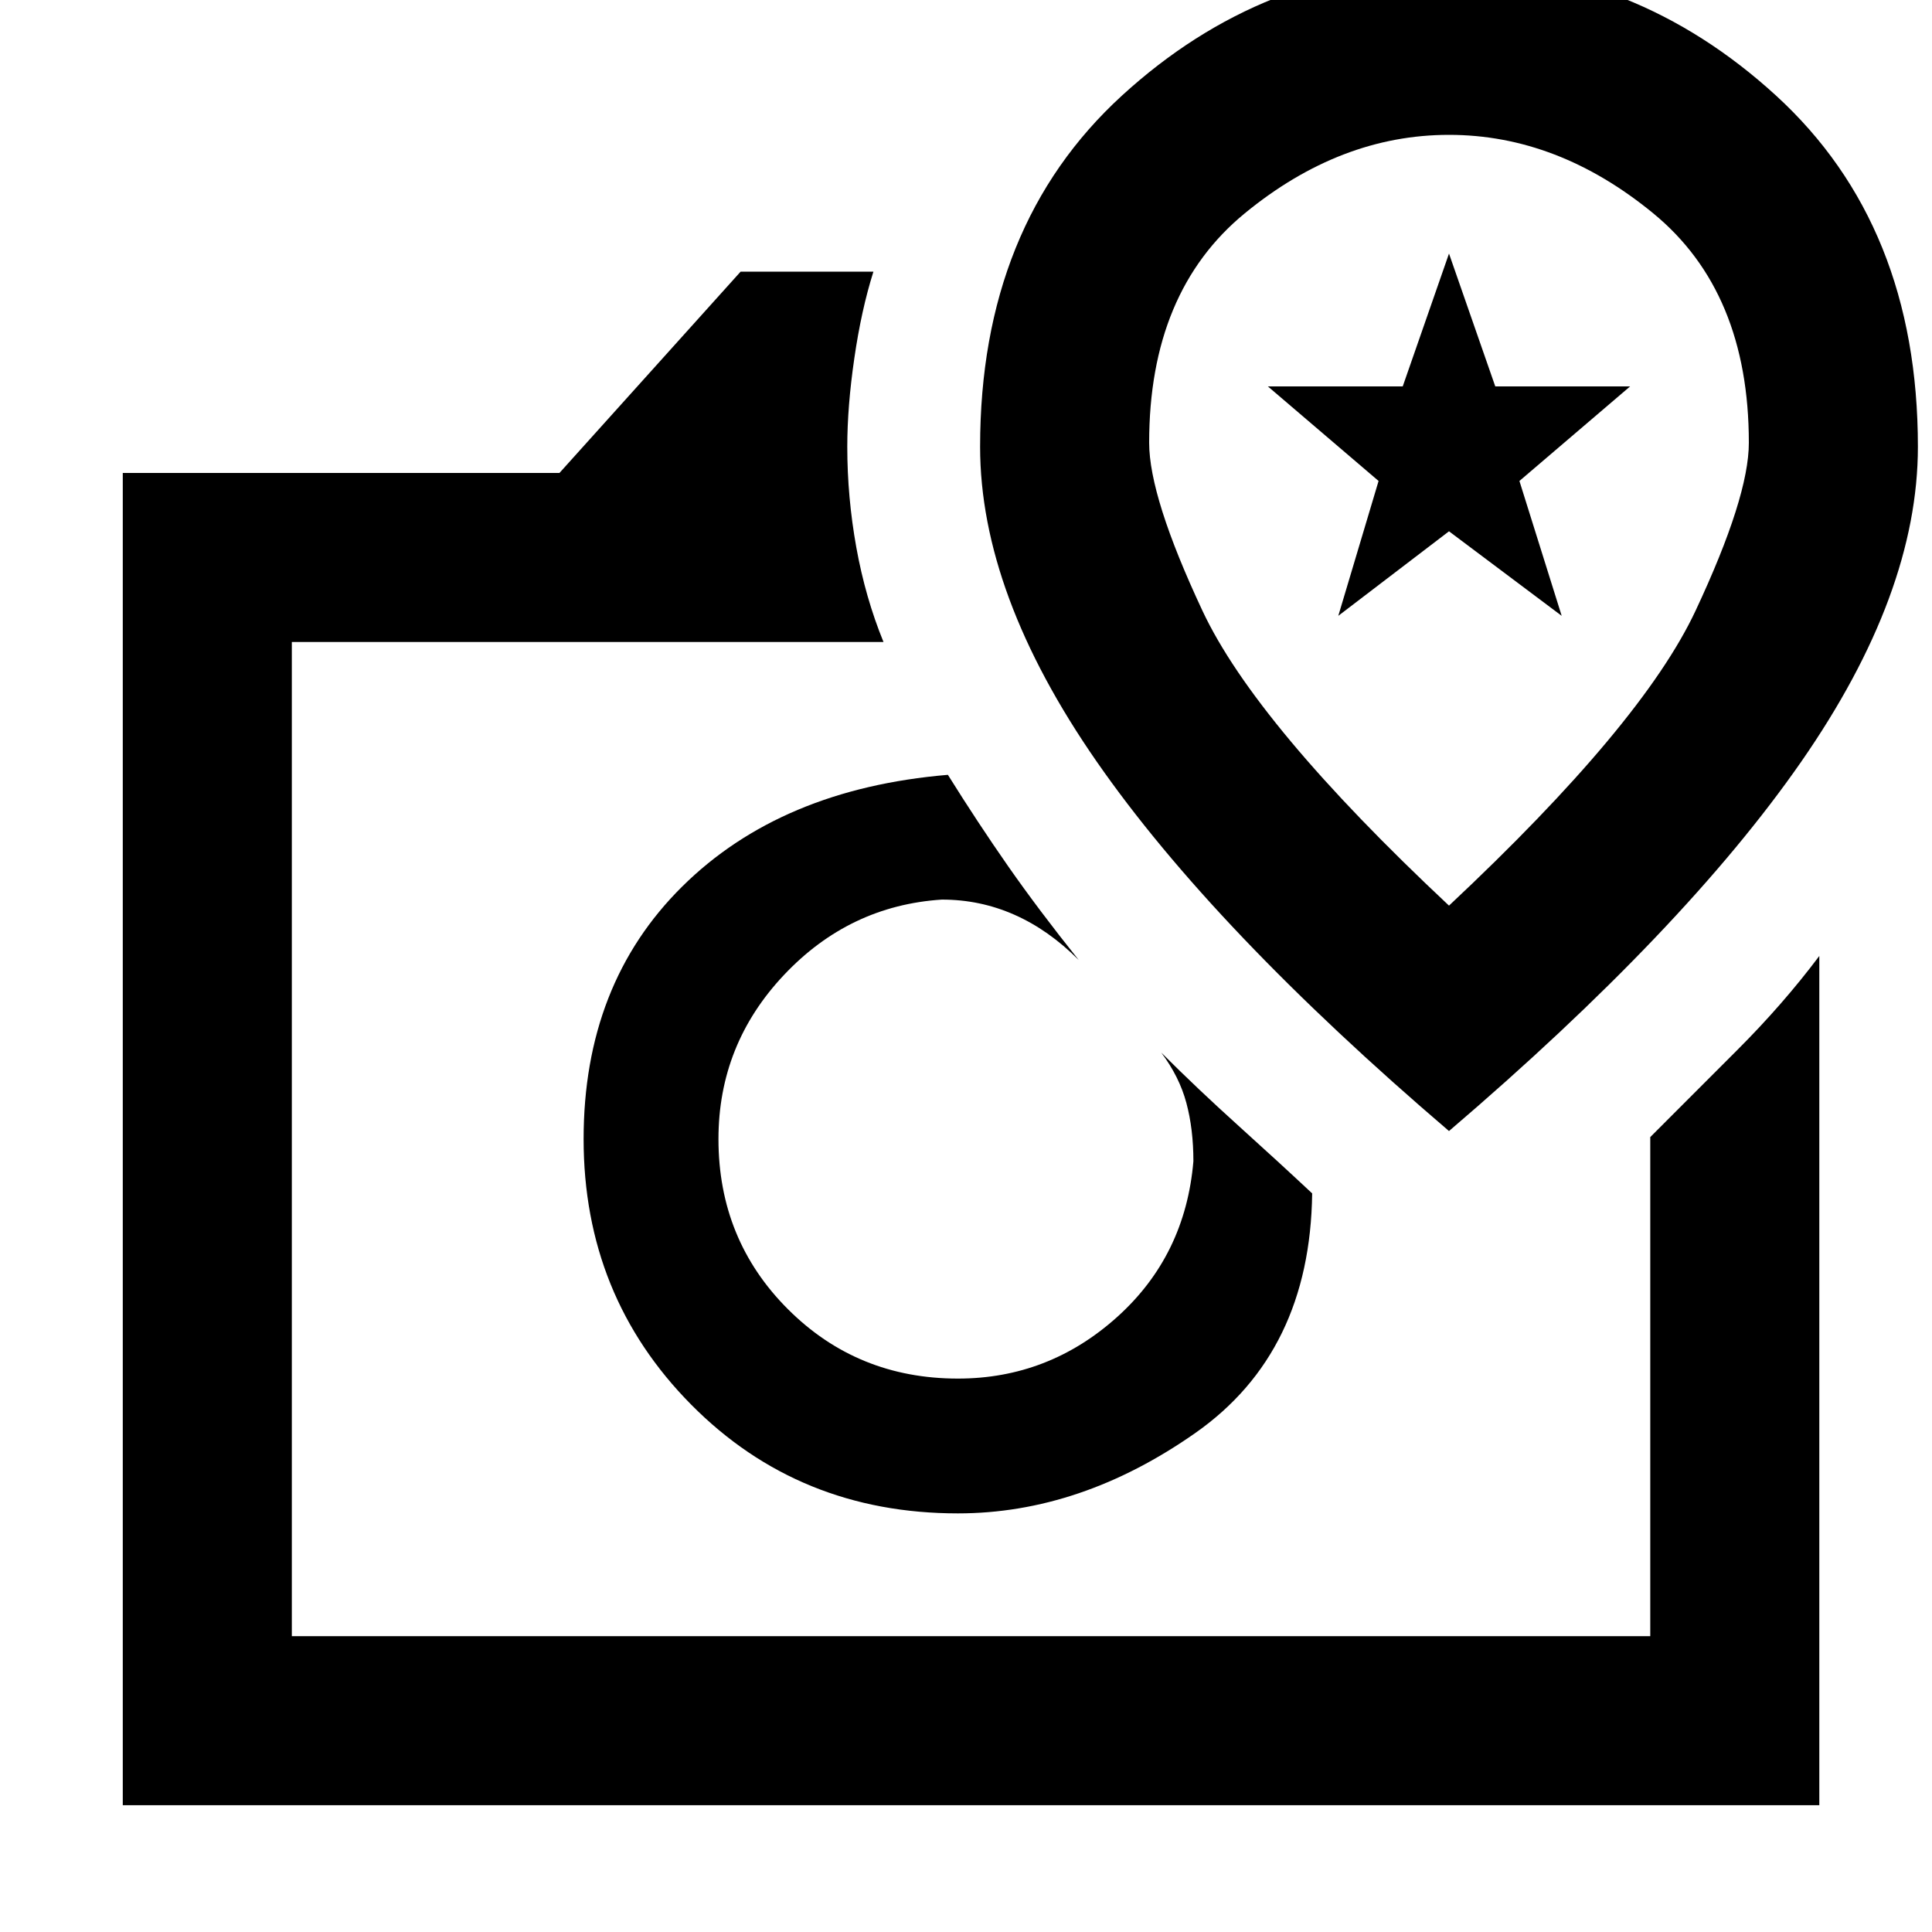 <svg xmlns="http://www.w3.org/2000/svg" height="40" width="40"><path d="M2.542 37.375V9.792H11.583L15.333 5.625H18.083Q17.833 6.417 17.688 7.417Q17.542 8.417 17.542 9.25Q17.542 10.292 17.729 11.333Q17.917 12.375 18.292 13.292H6.042V33.875H34.167V23.542Q35 22.708 35.958 21.75Q36.917 20.792 37.667 19.792V37.375ZM19.833 31.333Q22.375 31.333 24.75 29.667Q27.125 28 27.167 24.708Q26.5 24.083 25.646 23.312Q24.792 22.542 24.042 21.792Q24.417 22.292 24.562 22.833Q24.708 23.375 24.708 24.042Q24.542 26 23.125 27.271Q21.708 28.542 19.833 28.542Q17.75 28.542 16.312 27.104Q14.875 25.667 14.875 23.583Q14.875 21.625 16.229 20.188Q17.583 18.75 19.5 18.625Q20.292 18.625 21 18.938Q21.708 19.25 22.333 19.875Q21.5 18.833 20.875 17.938Q20.25 17.042 19.625 16.042Q16.167 16.333 14.125 18.354Q12.083 20.375 12.083 23.583Q12.083 26.833 14.312 29.083Q16.542 31.333 19.833 31.333ZM30 23.417Q34.875 19.25 37.292 15.771Q39.708 12.292 39.708 9.25Q39.708 4.667 36.771 1.979Q33.833 -0.708 30 -0.708Q26.167 -0.708 23.229 1.979Q20.292 4.667 20.292 9.25Q20.292 12.292 22.708 15.771Q25.125 19.25 30 23.417ZM30 18.75Q26 15 24.896 12.646Q23.792 10.292 23.792 9.167Q23.792 6.042 25.771 4.417Q27.75 2.792 30 2.792Q32.25 2.792 34.229 4.417Q36.208 6.042 36.208 9.167Q36.208 10.292 35.104 12.646Q34 15 30 18.75ZM27.708 12.75 30 11 32.333 12.75 31.458 9.958 33.75 8H30.958L30 5.25L29.042 8H26.25L28.542 9.958ZM20.125 23.583Q20.125 23.583 20.125 23.583Q20.125 23.583 20.125 23.583Q20.125 23.583 20.125 23.583Q20.125 23.583 20.125 23.583ZM30 9.958Q30 9.958 30 9.958Q30 9.958 30 9.958Q30 9.958 30 9.958Q30 9.958 30 9.958Q30 9.958 30 9.958Q30 9.958 30 9.958Q30 9.958 30 9.958Q30 9.958 30 9.958Z"/></svg>